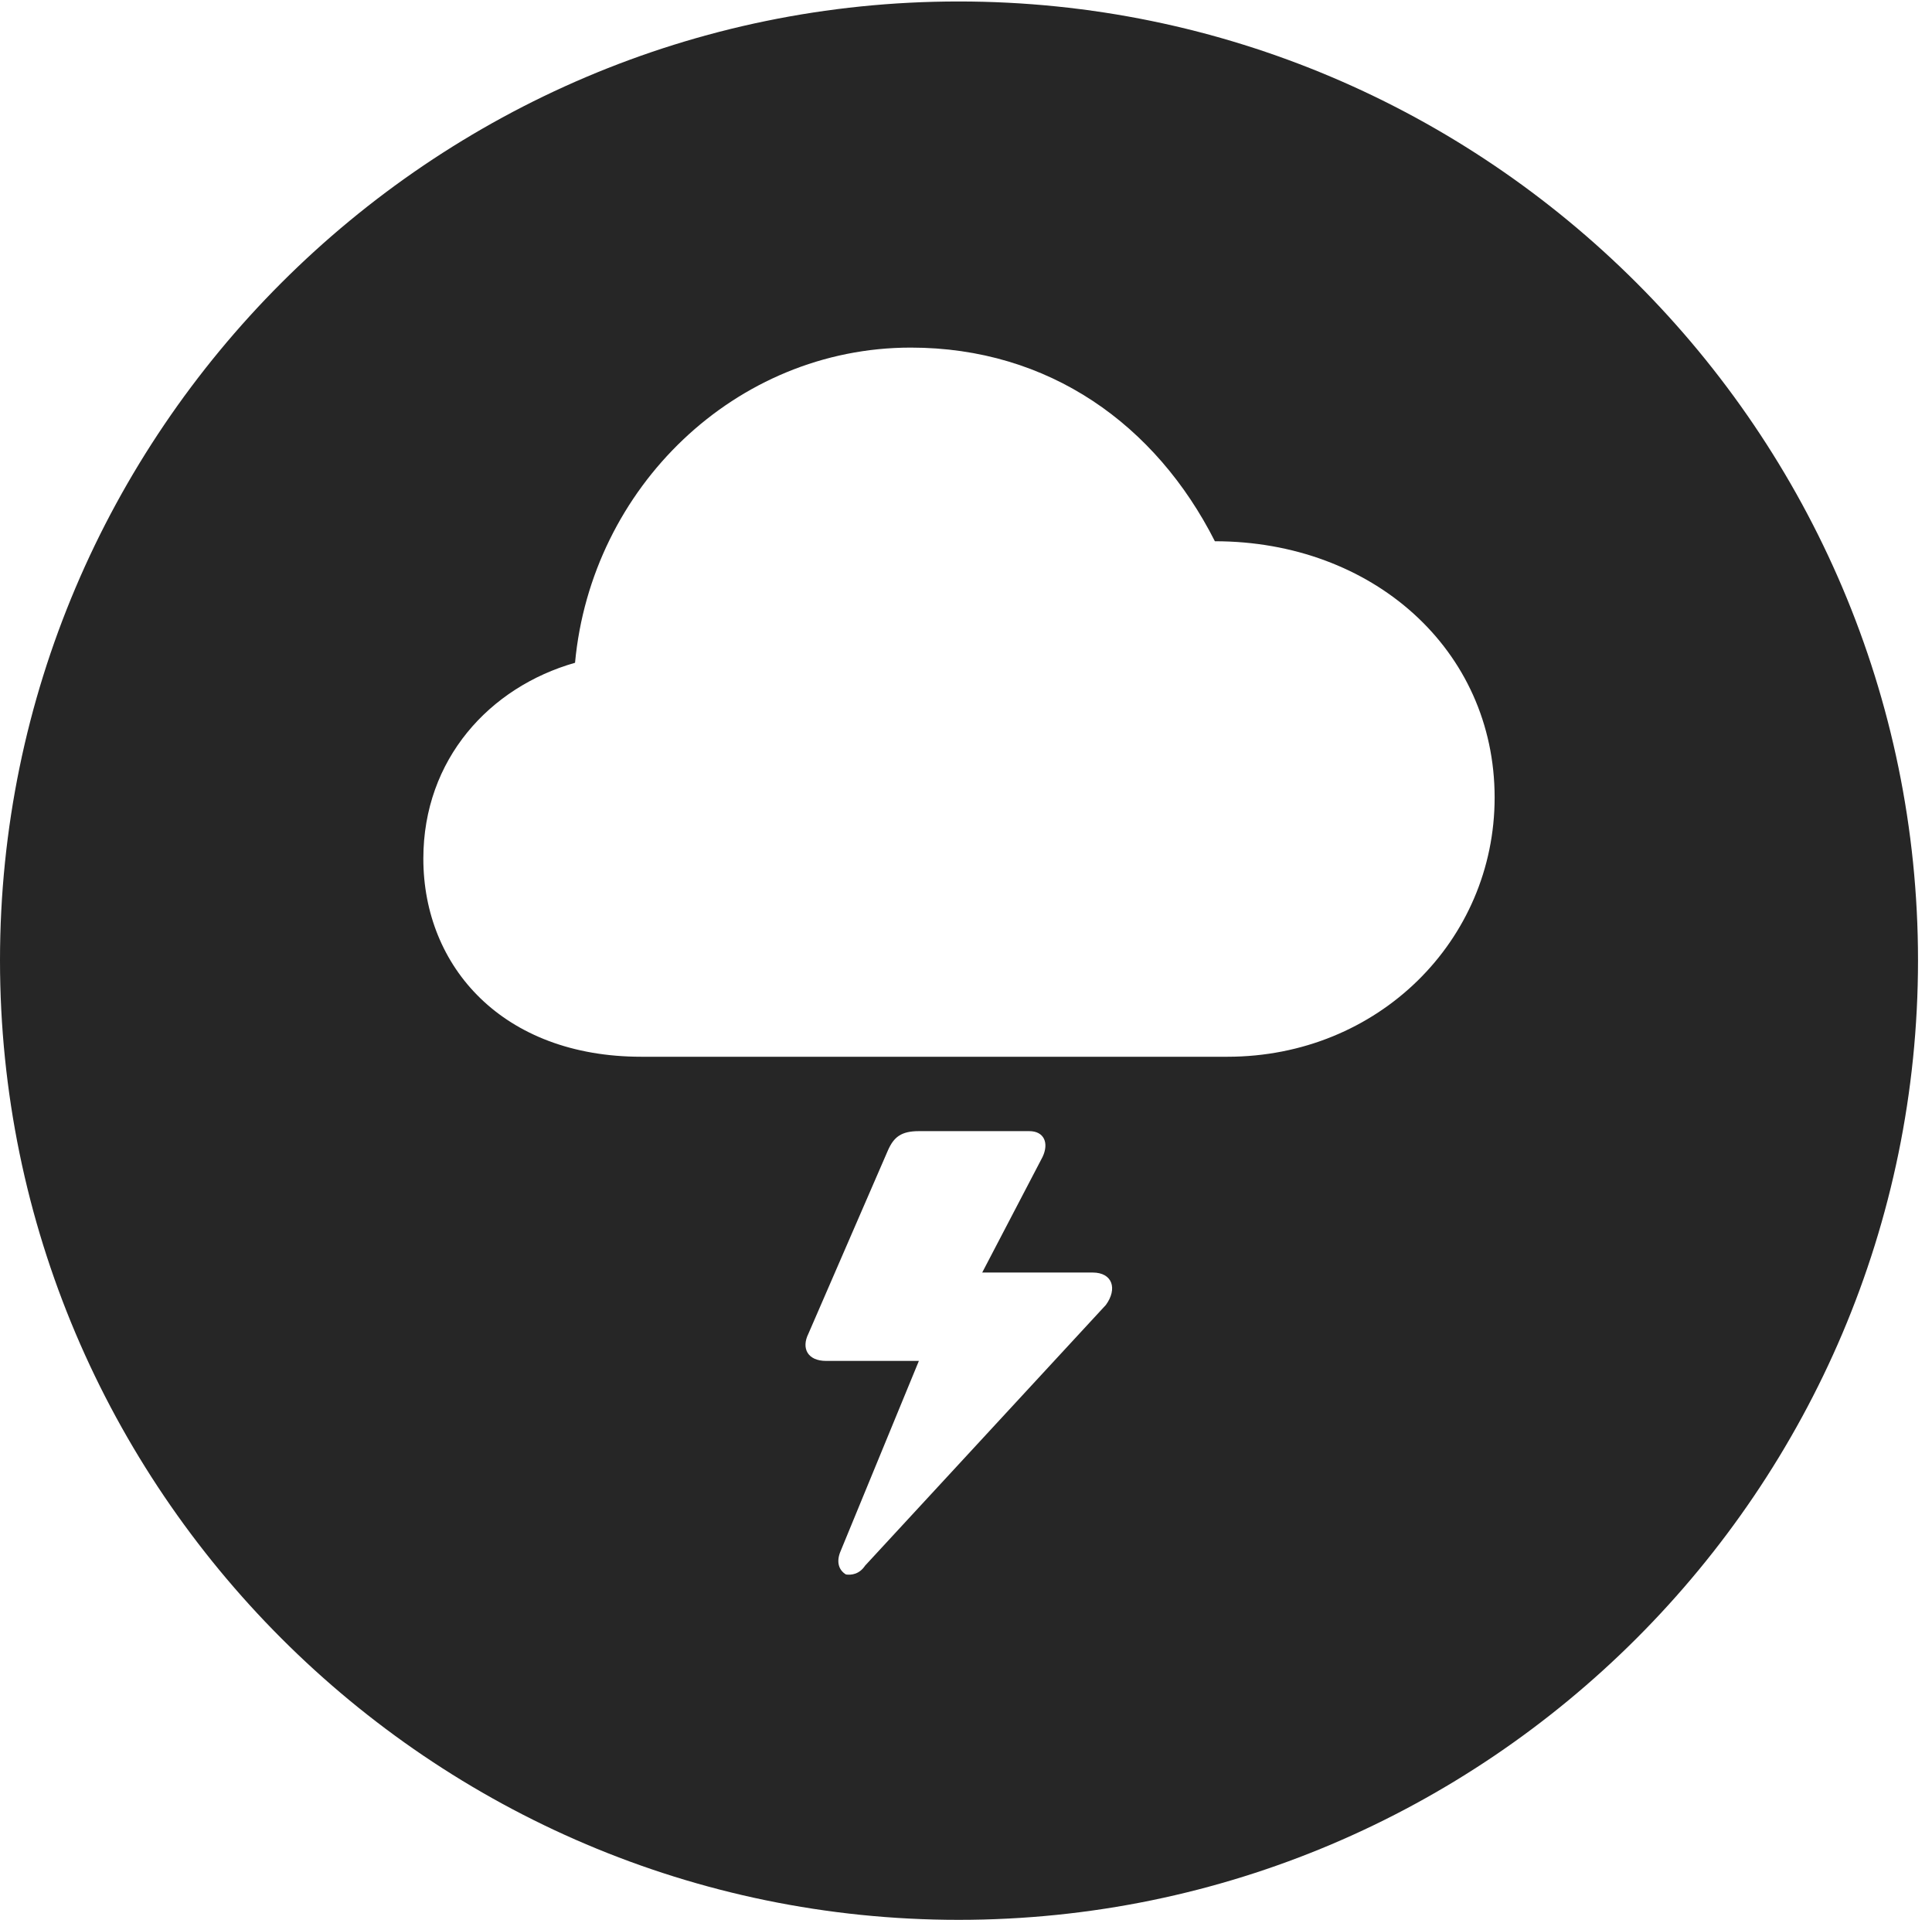 <?xml version="1.0" encoding="UTF-8"?>
<!--Generator: Apple Native CoreSVG 326-->
<!DOCTYPE svg
PUBLIC "-//W3C//DTD SVG 1.1//EN"
       "http://www.w3.org/Graphics/SVG/1.1/DTD/svg11.dtd">
<svg version="1.1" xmlns="http://www.w3.org/2000/svg" xmlns:xlink="http://www.w3.org/1999/xlink" viewBox="0 0 51.25 50.918">
 <g>
  <rect height="50.918" opacity="0" width="51.25" x="0" y="0"/>
  <path d="M50.879 25.469C50.879 39.492 39.453 50.918 25.43 50.918C11.426 50.918 0 39.492 0 25.469C0 11.465 11.426 0.039 25.43 0.039C39.453 0.039 50.879 11.465 50.879 25.469ZM24.375 30C23.906 30 23.711 30.156 23.555 30.508L21.445 35.371C21.25 35.762 21.426 36.094 21.914 36.094L24.375 36.094L22.285 41.172C22.188 41.426 22.246 41.641 22.441 41.758C22.578 41.777 22.793 41.758 22.949 41.523L29.336 34.609C29.648 34.18 29.512 33.75 28.984 33.75L26.055 33.75L27.656 30.684C27.832 30.312 27.695 30 27.305 30ZM15.254 17.578C12.988 18.223 11.23 20.137 11.23 22.773C11.23 25.645 13.34 28.027 17.012 28.027L32.559 28.027C36.562 28.027 39.648 24.941 39.648 21.152C39.648 17.227 36.406 14.355 32.227 14.355C30.664 11.27 27.832 9.219 24.16 9.219C19.512 9.219 15.684 12.93 15.254 17.578Z" fill="black" fill-opacity="0.85"/>
 </g>
</svg>
